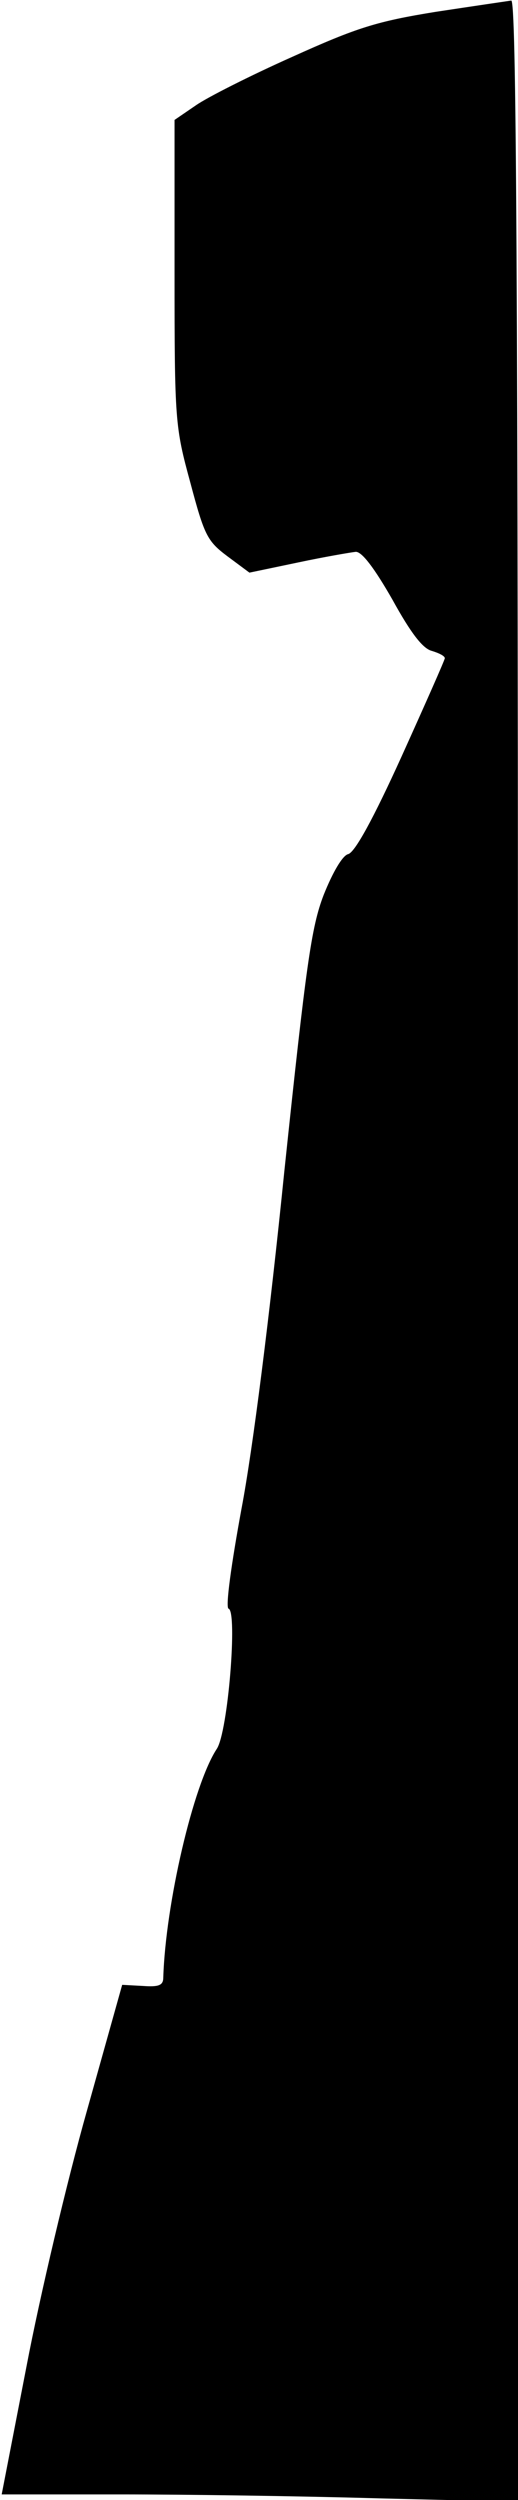 <?xml version="1.0" standalone="no"?>
<!DOCTYPE svg PUBLIC "-//W3C//DTD SVG 20010904//EN"
 "http://www.w3.org/TR/2001/REC-SVG-20010904/DTD/svg10.dtd">
<svg version="1.0" xmlns="http://www.w3.org/2000/svg"
 width="92pt" height="444pt" viewBox="0 0 92 444"
 preserveAspectRatio="xMidYMid meet">
<g transform="translate(0,444) scale(0.1,-0.1)"
fill="#000000" stroke="none">
<path fill="#000000" stroke="none" d="M774 4419 c-105 -17 -140 -28 -255 -80
-74 -33 -151 -72 -171 -86 l-38 -26 0 -271 c0 -264 1 -274 28 -373 25 -94 30
-104 66 -131 l39 -29 86 18 c47 10 94 18 103 19 11 0 33 -29 65 -85 33 -60 54
-87 70 -91 13 -4 23 -9 23 -13 0 -3 -35 -82 -77 -175 -49 -108 -83 -171 -95
-173 -10 -3 -27 -32 -43 -72 -22 -57 -31 -121 -70 -491 -26 -257 -56 -494 -76
-599 -18 -98 -29 -176 -23 -178 16 -5 -1 -219 -21 -249 -42 -64 -91 -276 -95
-406 0 -14 -8 -17 -36 -15 l-37 2 -63 -225 c-35 -124 -83 -327 -107 -453 l-44
-227 211 0 c116 0 322 -3 459 -7 l247 -6 0 2221 c0 1772 -3 2222 -12 2221 -7
-1 -68 -10 -134 -20z"/>
</g>
</svg>
